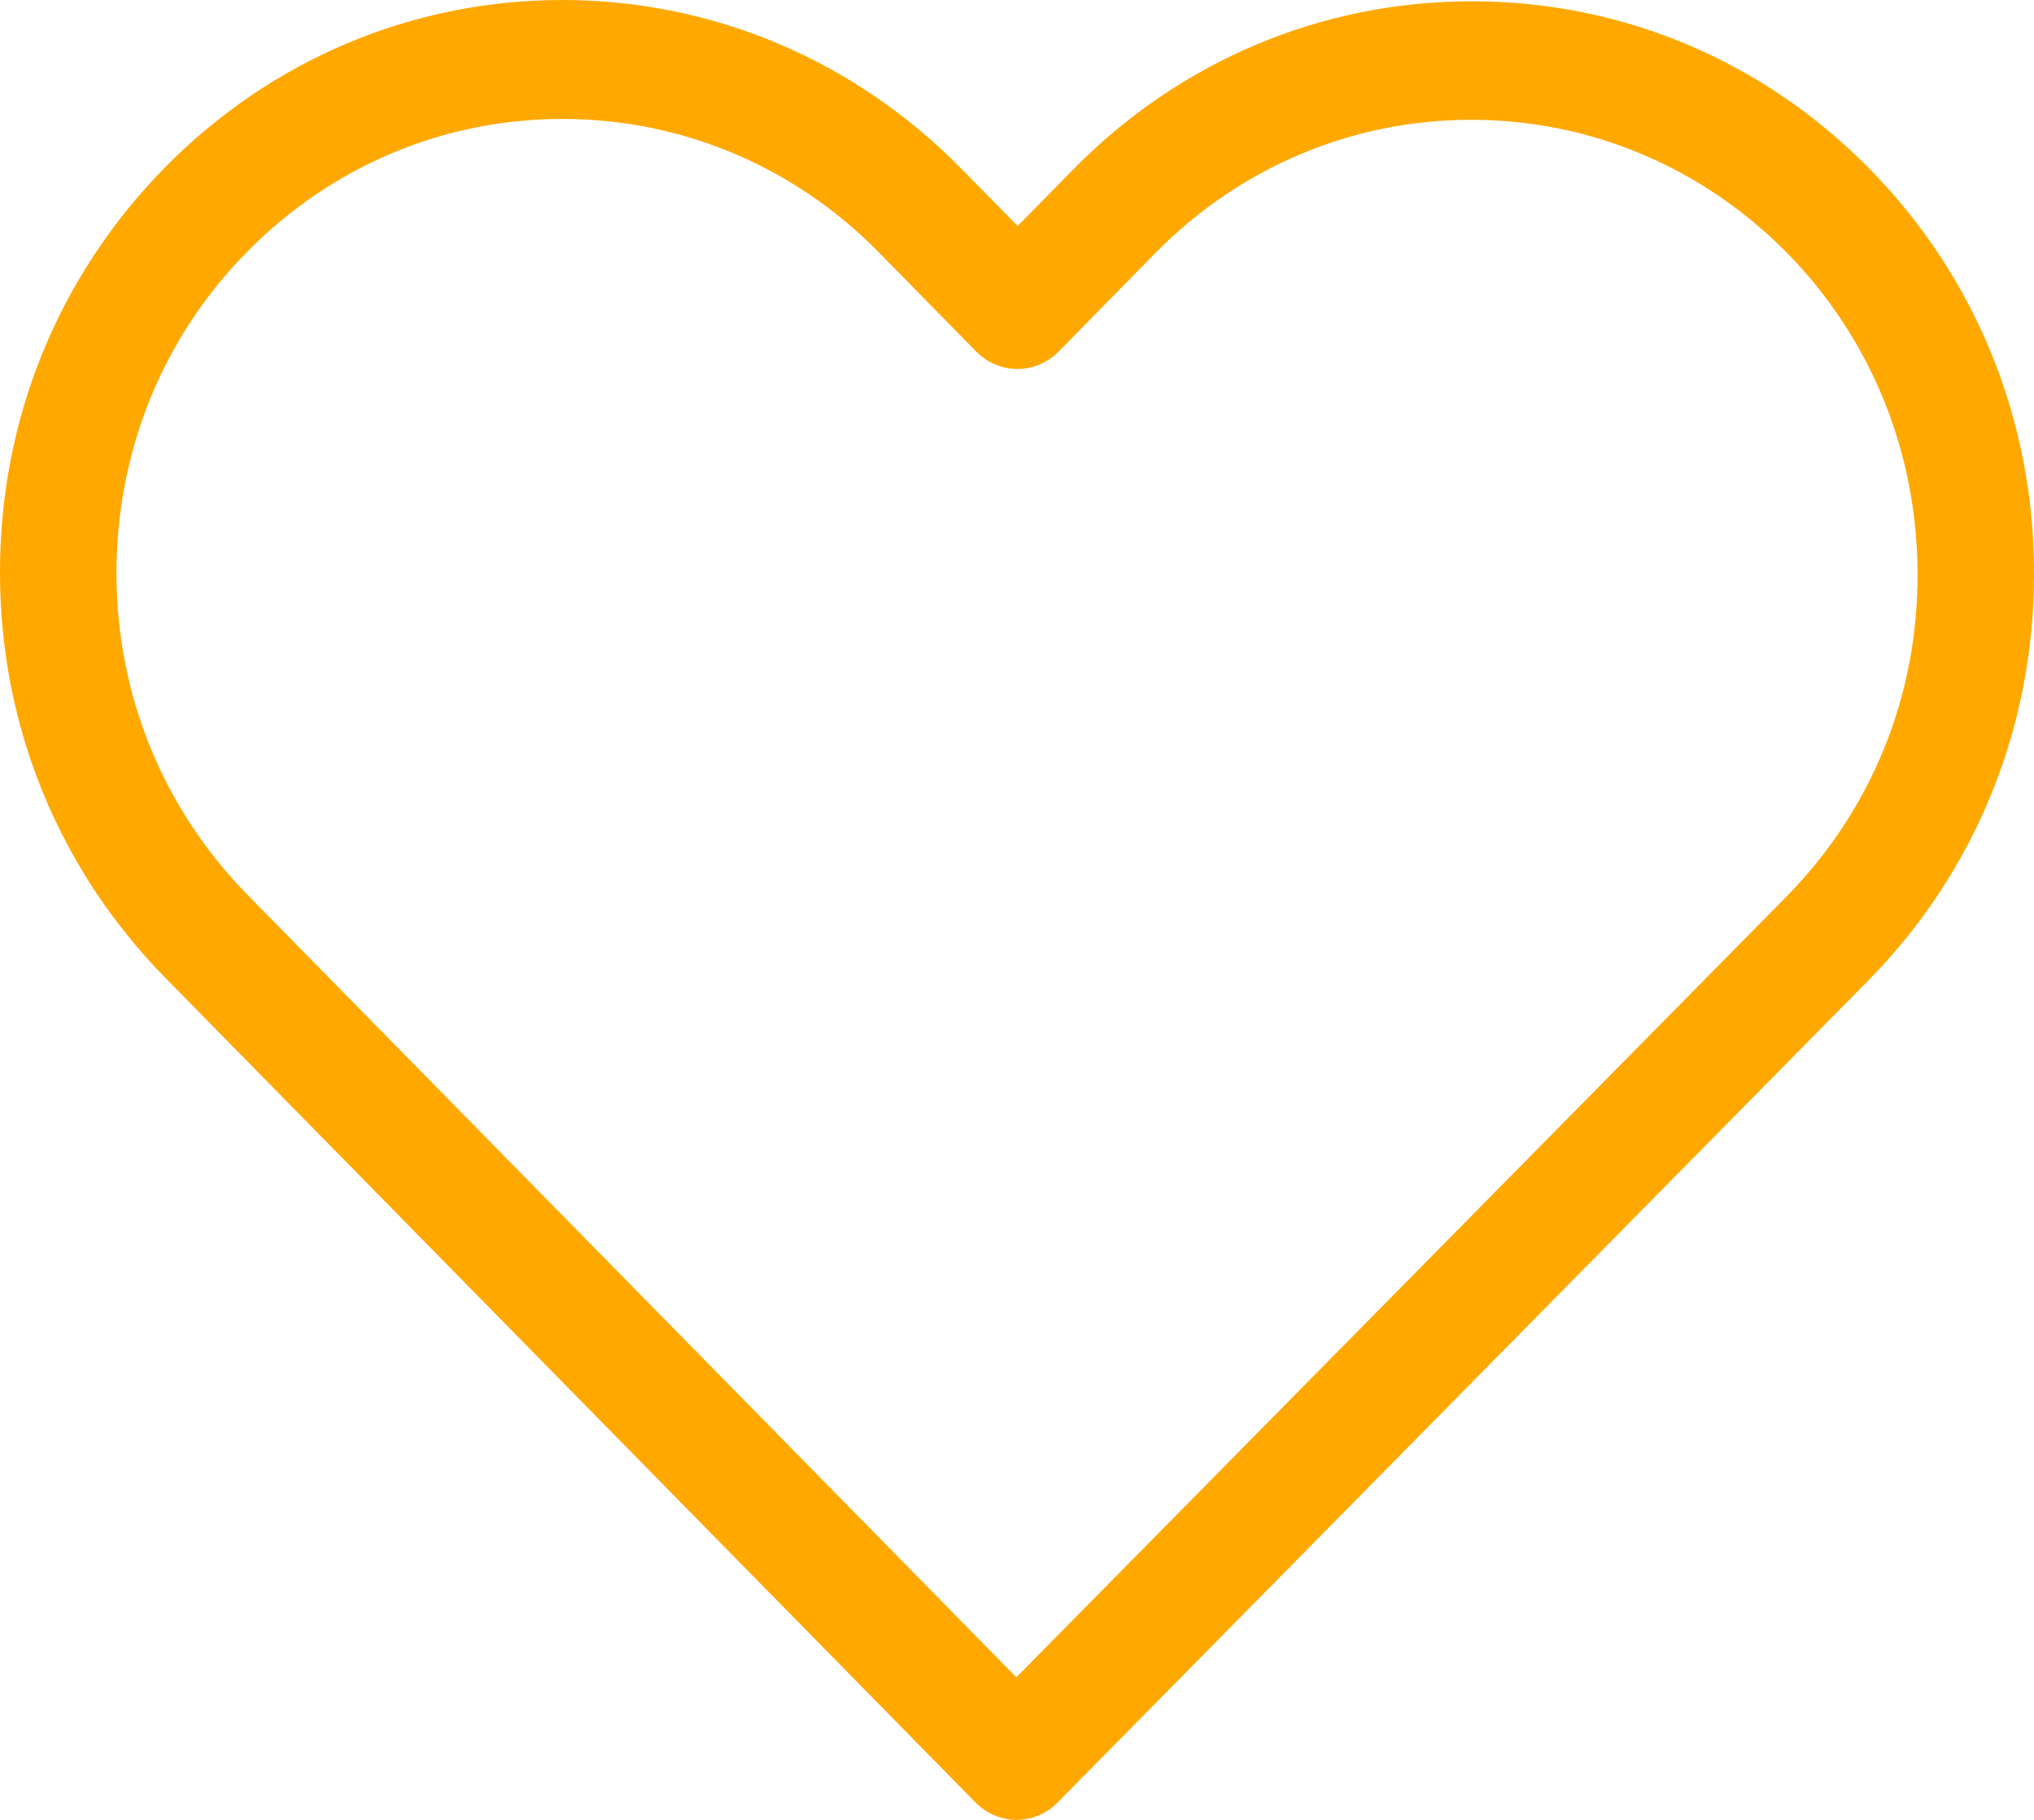 <svg width="19" height="17" viewBox="0 0 19 17" fill="none" xmlns="http://www.w3.org/2000/svg">
<path d="M17.465 1.578C16.47 0.566 15.153 0.012 13.748 0.012C12.342 0.012 11.021 0.57 10.026 1.582L9.506 2.111L8.978 1.574C7.983 0.562 6.658 0 5.253 0C3.851 0 2.53 0.558 1.539 1.566C0.544 2.578 -0.004 3.923 2.20561e-05 5.354C2.20561e-05 6.784 0.552 8.125 1.547 9.137L9.111 16.836C9.216 16.943 9.357 17 9.494 17C9.631 17 9.772 16.947 9.877 16.84L17.457 9.154C18.452 8.141 19 6.797 19 5.366C19.004 3.935 18.46 2.591 17.465 1.578ZM16.692 8.371L9.494 15.668L2.312 8.359C1.523 7.555 1.088 6.489 1.088 5.354C1.088 4.218 1.519 3.152 2.308 2.353C3.094 1.554 4.141 1.111 5.253 1.111C6.368 1.111 7.42 1.554 8.209 2.357L9.119 3.284C9.333 3.501 9.675 3.501 9.889 3.284L10.791 2.365C11.58 1.562 12.632 1.119 13.743 1.119C14.855 1.119 15.902 1.562 16.692 2.361C17.481 3.165 17.912 4.231 17.912 5.366C17.916 6.502 17.481 7.567 16.692 8.371Z" fill="#FFA800"/>
</svg>
